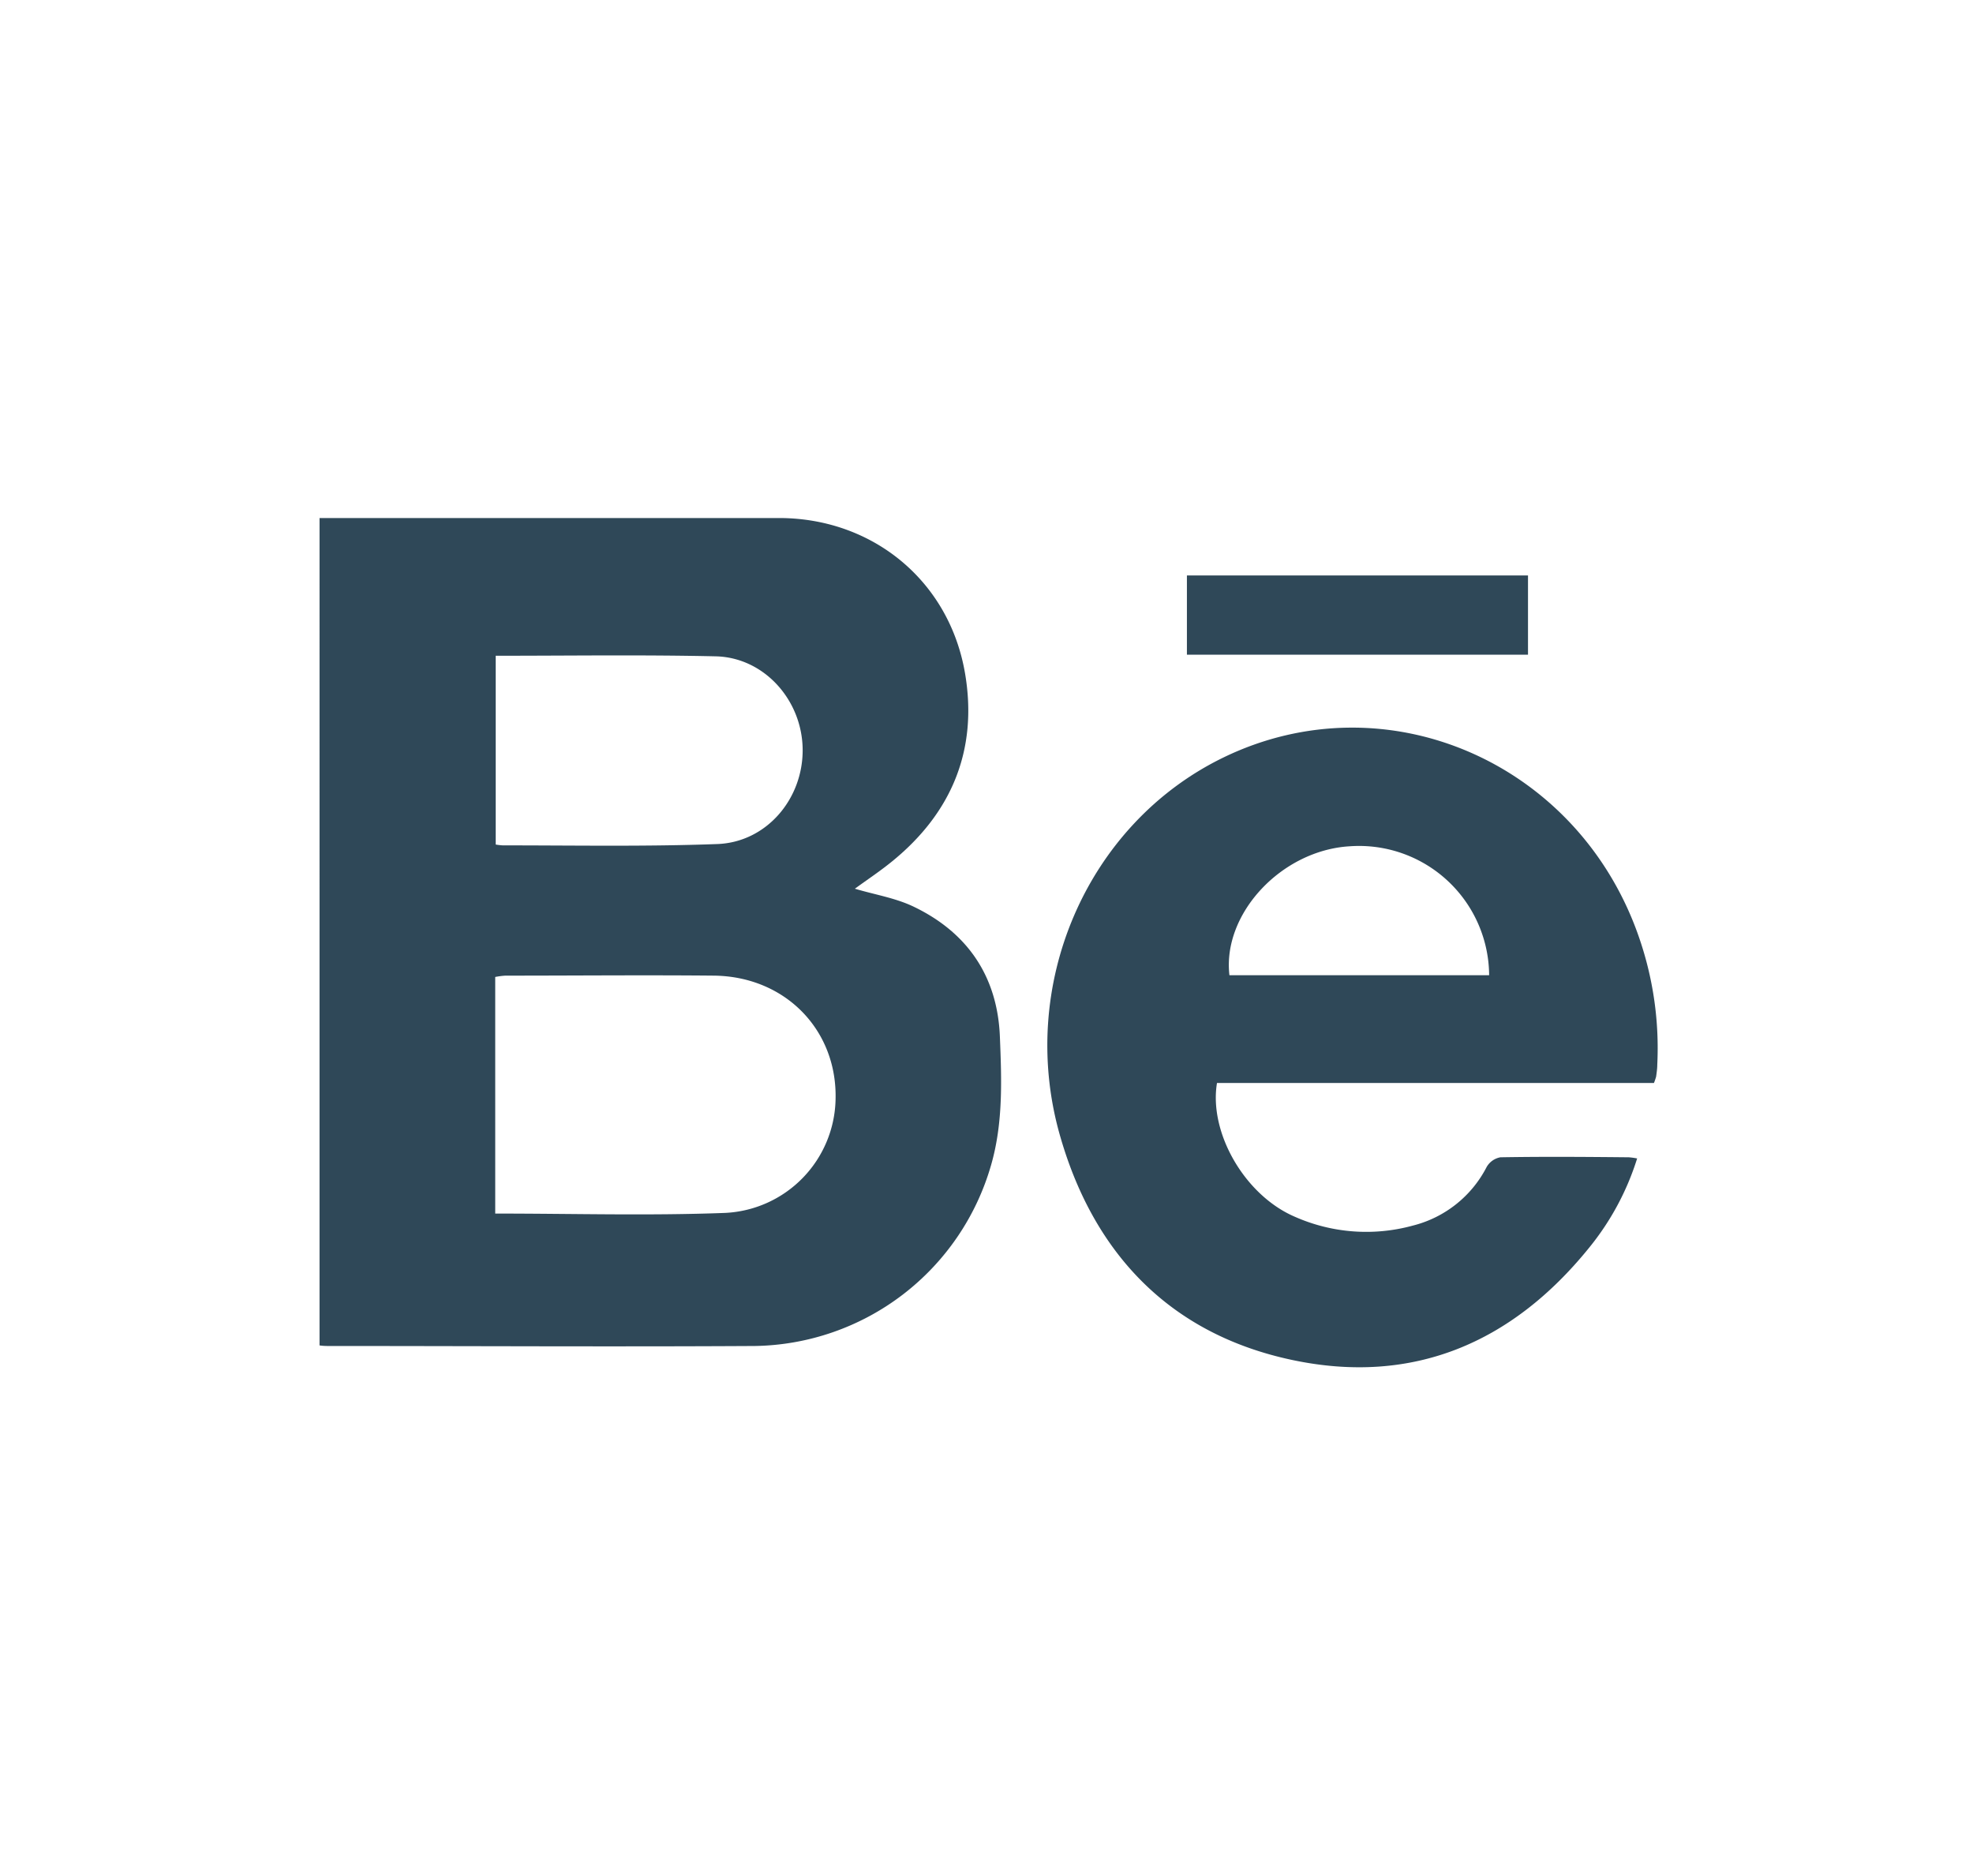 <svg id="Layer_1" data-name="Layer 1" xmlns="http://www.w3.org/2000/svg" viewBox="0 0 238.09 226.36"><defs><style>.cls-1{fill:#2f4858;}</style></defs><path class="cls-1" d="M38.56,62.51h1.36c18,0,36.05,0,54.08,0,11.33,0,20.57,7.61,22.46,18.77,1.56,9.23-1.63,16.89-8.94,22.77-1.4,1.13-2.91,2.13-4.36,3.19,0,0,0,.11,0,0,2.41.72,4.94,1.12,7.14,2.19,6.49,3.13,10.07,8.43,10.36,15.66.21,5.2.41,10.44-1.08,15.56A30.14,30.14,0,0,1,91.1,162.42c-17.12.1-34.24,0-51.37,0-.35,0-.7,0-1.17-.07Zm21.2,83.93c9.4,0,18.6.27,27.77-.08a14,14,0,0,0,13.3-13.63c.25-8.37-6-14.87-14.61-15-8.41-.08-16.82,0-25.23,0a9.22,9.22,0,0,0-1.23.16Zm.06-67.31v22.78a7.09,7.09,0,0,0,.84.1c8.64,0,17.29.16,25.92-.16,5.93-.23,10.32-5.45,10.28-11.39S92.25,79.35,86.4,79.2C77.59,79,68.76,79.13,59.82,79.13Z"/><path class="cls-1" d="M199.59,130.68H146.86c-1,6,3.34,13.53,9.36,16.13a21.27,21.27,0,0,0,14.28,1.08,13.78,13.78,0,0,0,8.9-7.07,2.41,2.41,0,0,1,1.66-1.17c5.17-.09,10.34-.05,15.5,0a8.81,8.81,0,0,1,1,.14,32.29,32.29,0,0,1-5.8,10.78c-9.29,11.49-21.29,16.63-35.86,13.53S132.12,151.45,128,137.33c-5.4-18.35,3.15-37.92,19.63-45.92,19.71-9.57,43.07.63,50.26,22a40.81,40.81,0,0,1,2.1,15.07c0,.48-.08,1-.14,1.44A7.31,7.31,0,0,1,199.59,130.68Zm-19.89-13a15.7,15.7,0,0,0-16.82-15.56c-8.22.48-15.39,8.12-14.52,15.56Z"/><path class="cls-1" d="M143.23,79V69.44h41.16V79Z"/></svg>